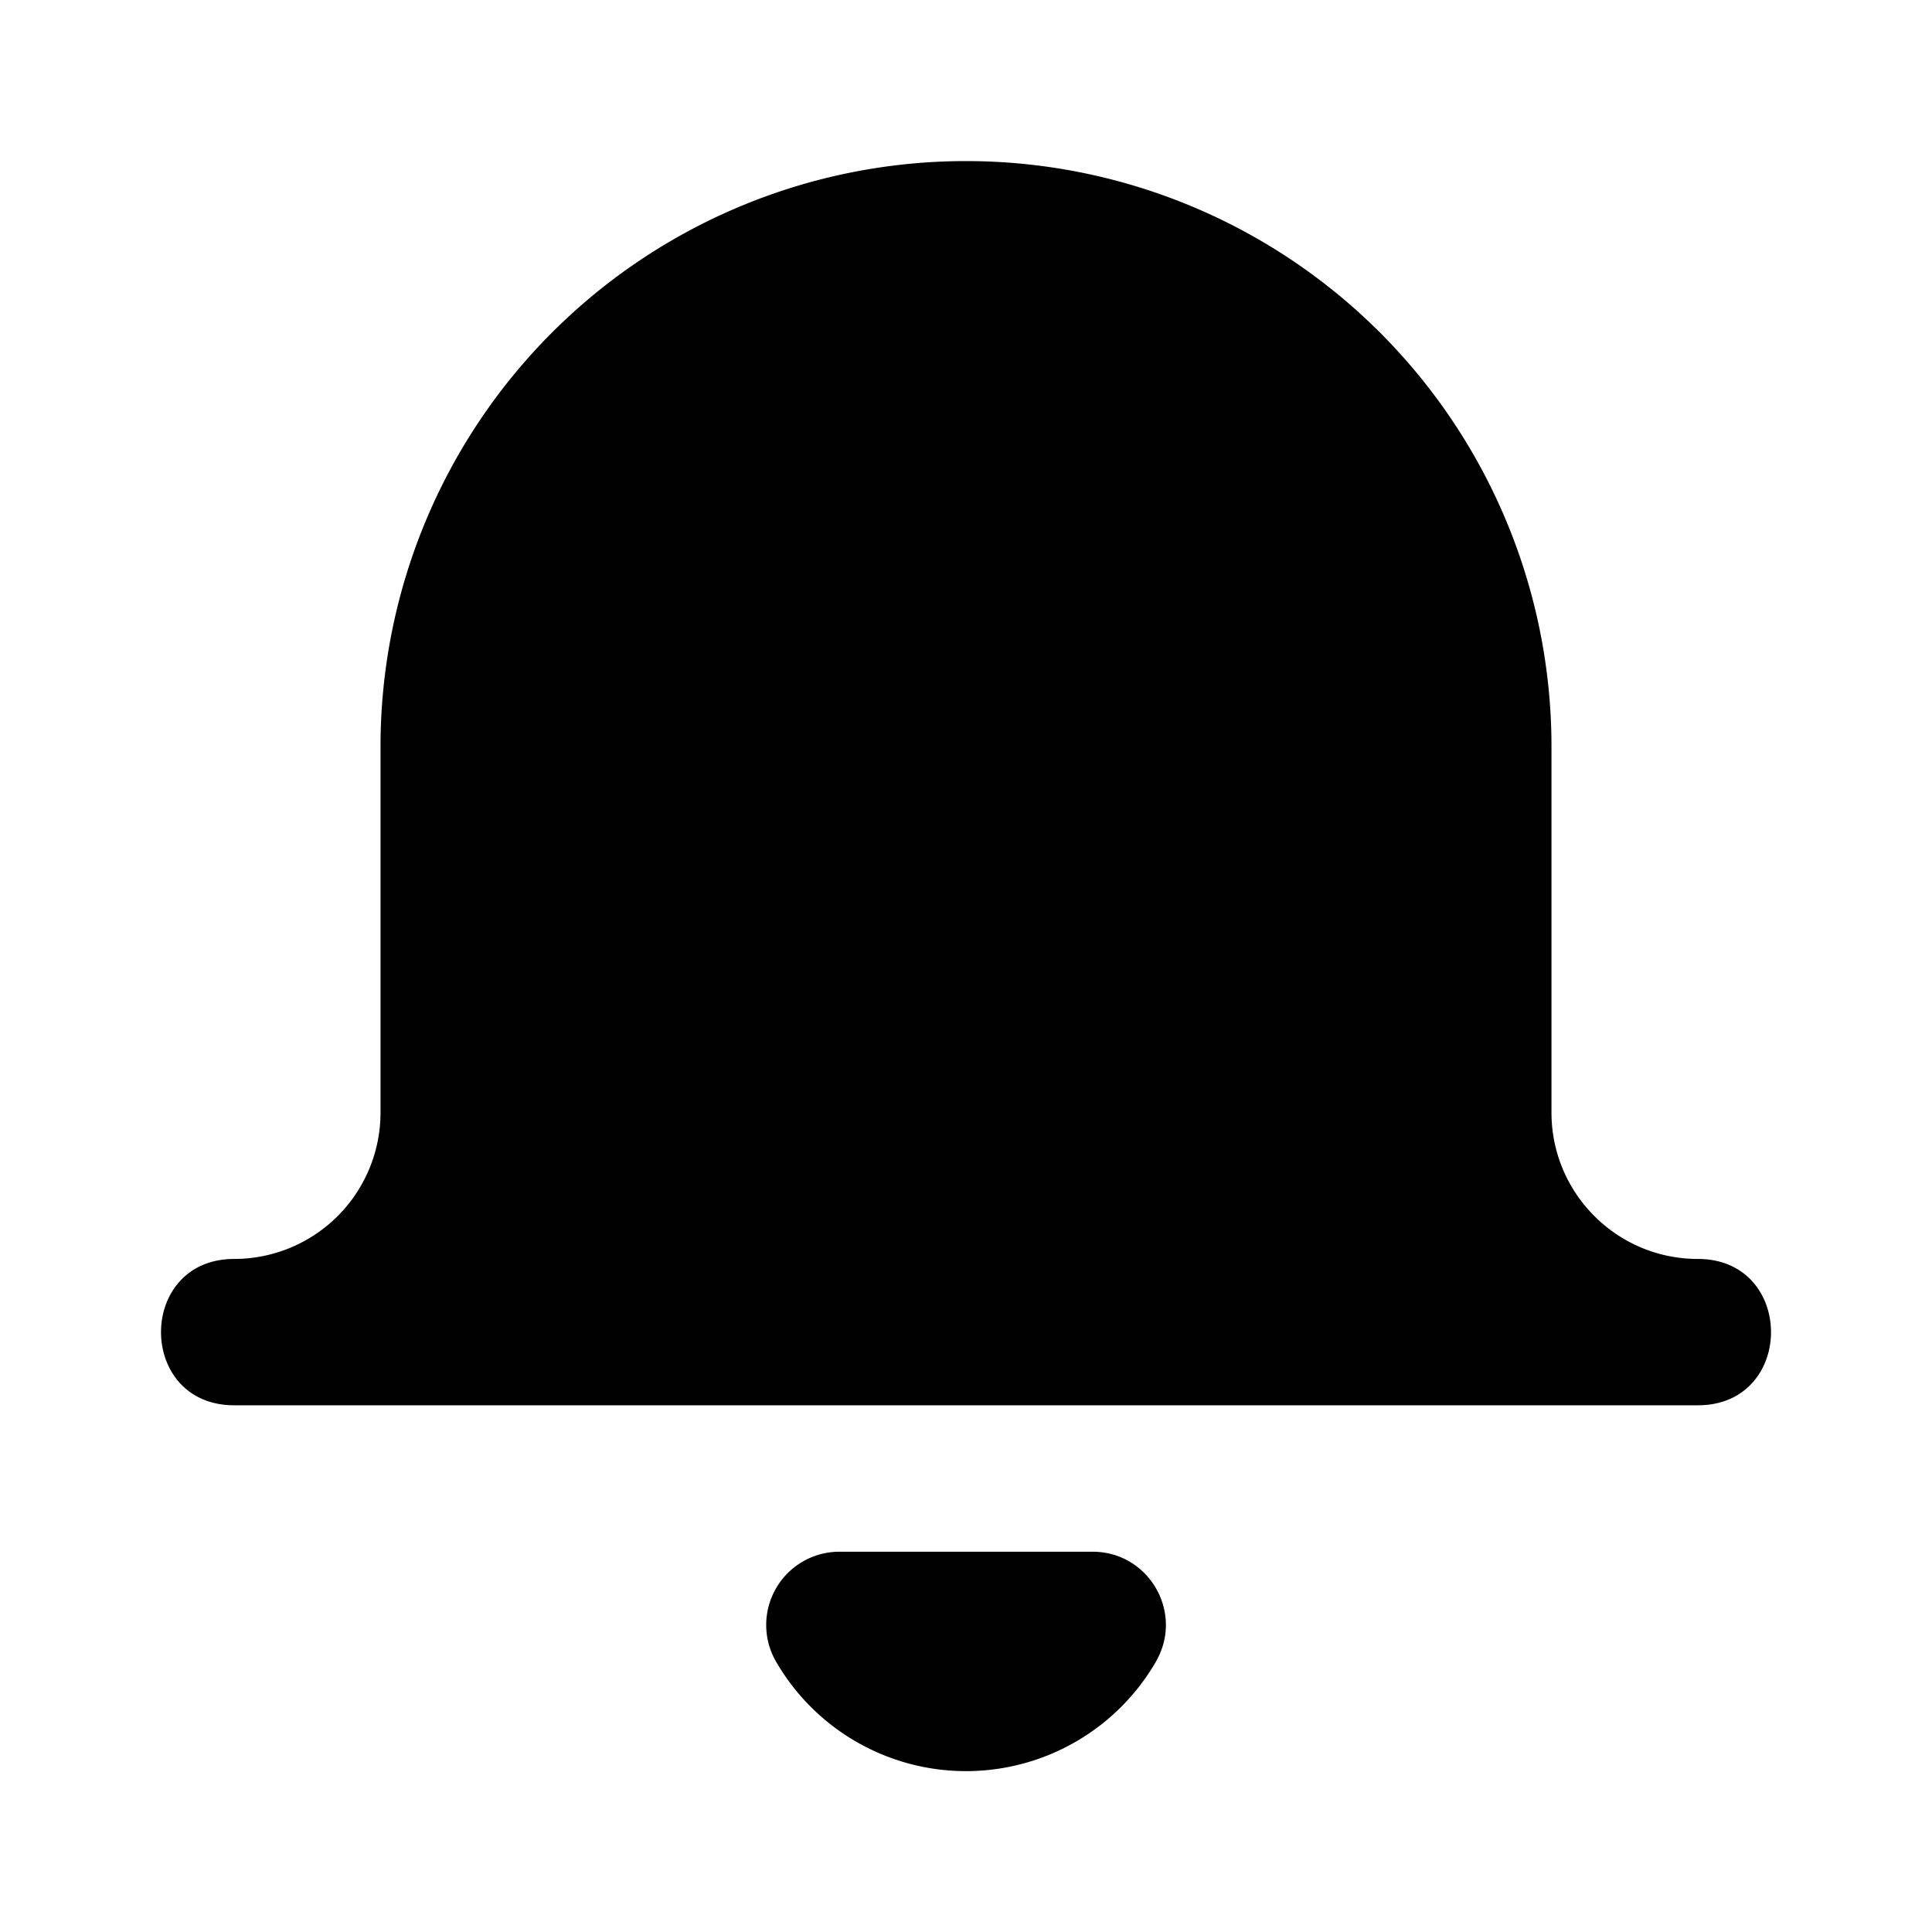 <?xml version="1.0" encoding="UTF-8"?>
<svg xmlns="http://www.w3.org/2000/svg" xmlns:xlink="http://www.w3.org/1999/xlink" viewBox="0 0 24 24">
  <g id="icon/bell-fill" stroke="none" stroke-width="1" fill="none" fill-rule="evenodd">
    <path fill="#000" d="M21.09 17.457H2.91c-1.213 0-1.213-1.818 0-1.818a1.818 1.818 0 001.817-1.819V9.274a7.273 7.273 0 1114.546 0v4.546c0 1.004.814 1.819 1.818 1.819 1.212 0 1.212 1.818 0 1.818zm-6.73 3.184a2.727 2.727 0 01-4.72 0 .91.91 0 01.787-1.365h3.146c.7 0 1.138.759.786 1.365z" id="path-1"/>
  </g>
</svg>
